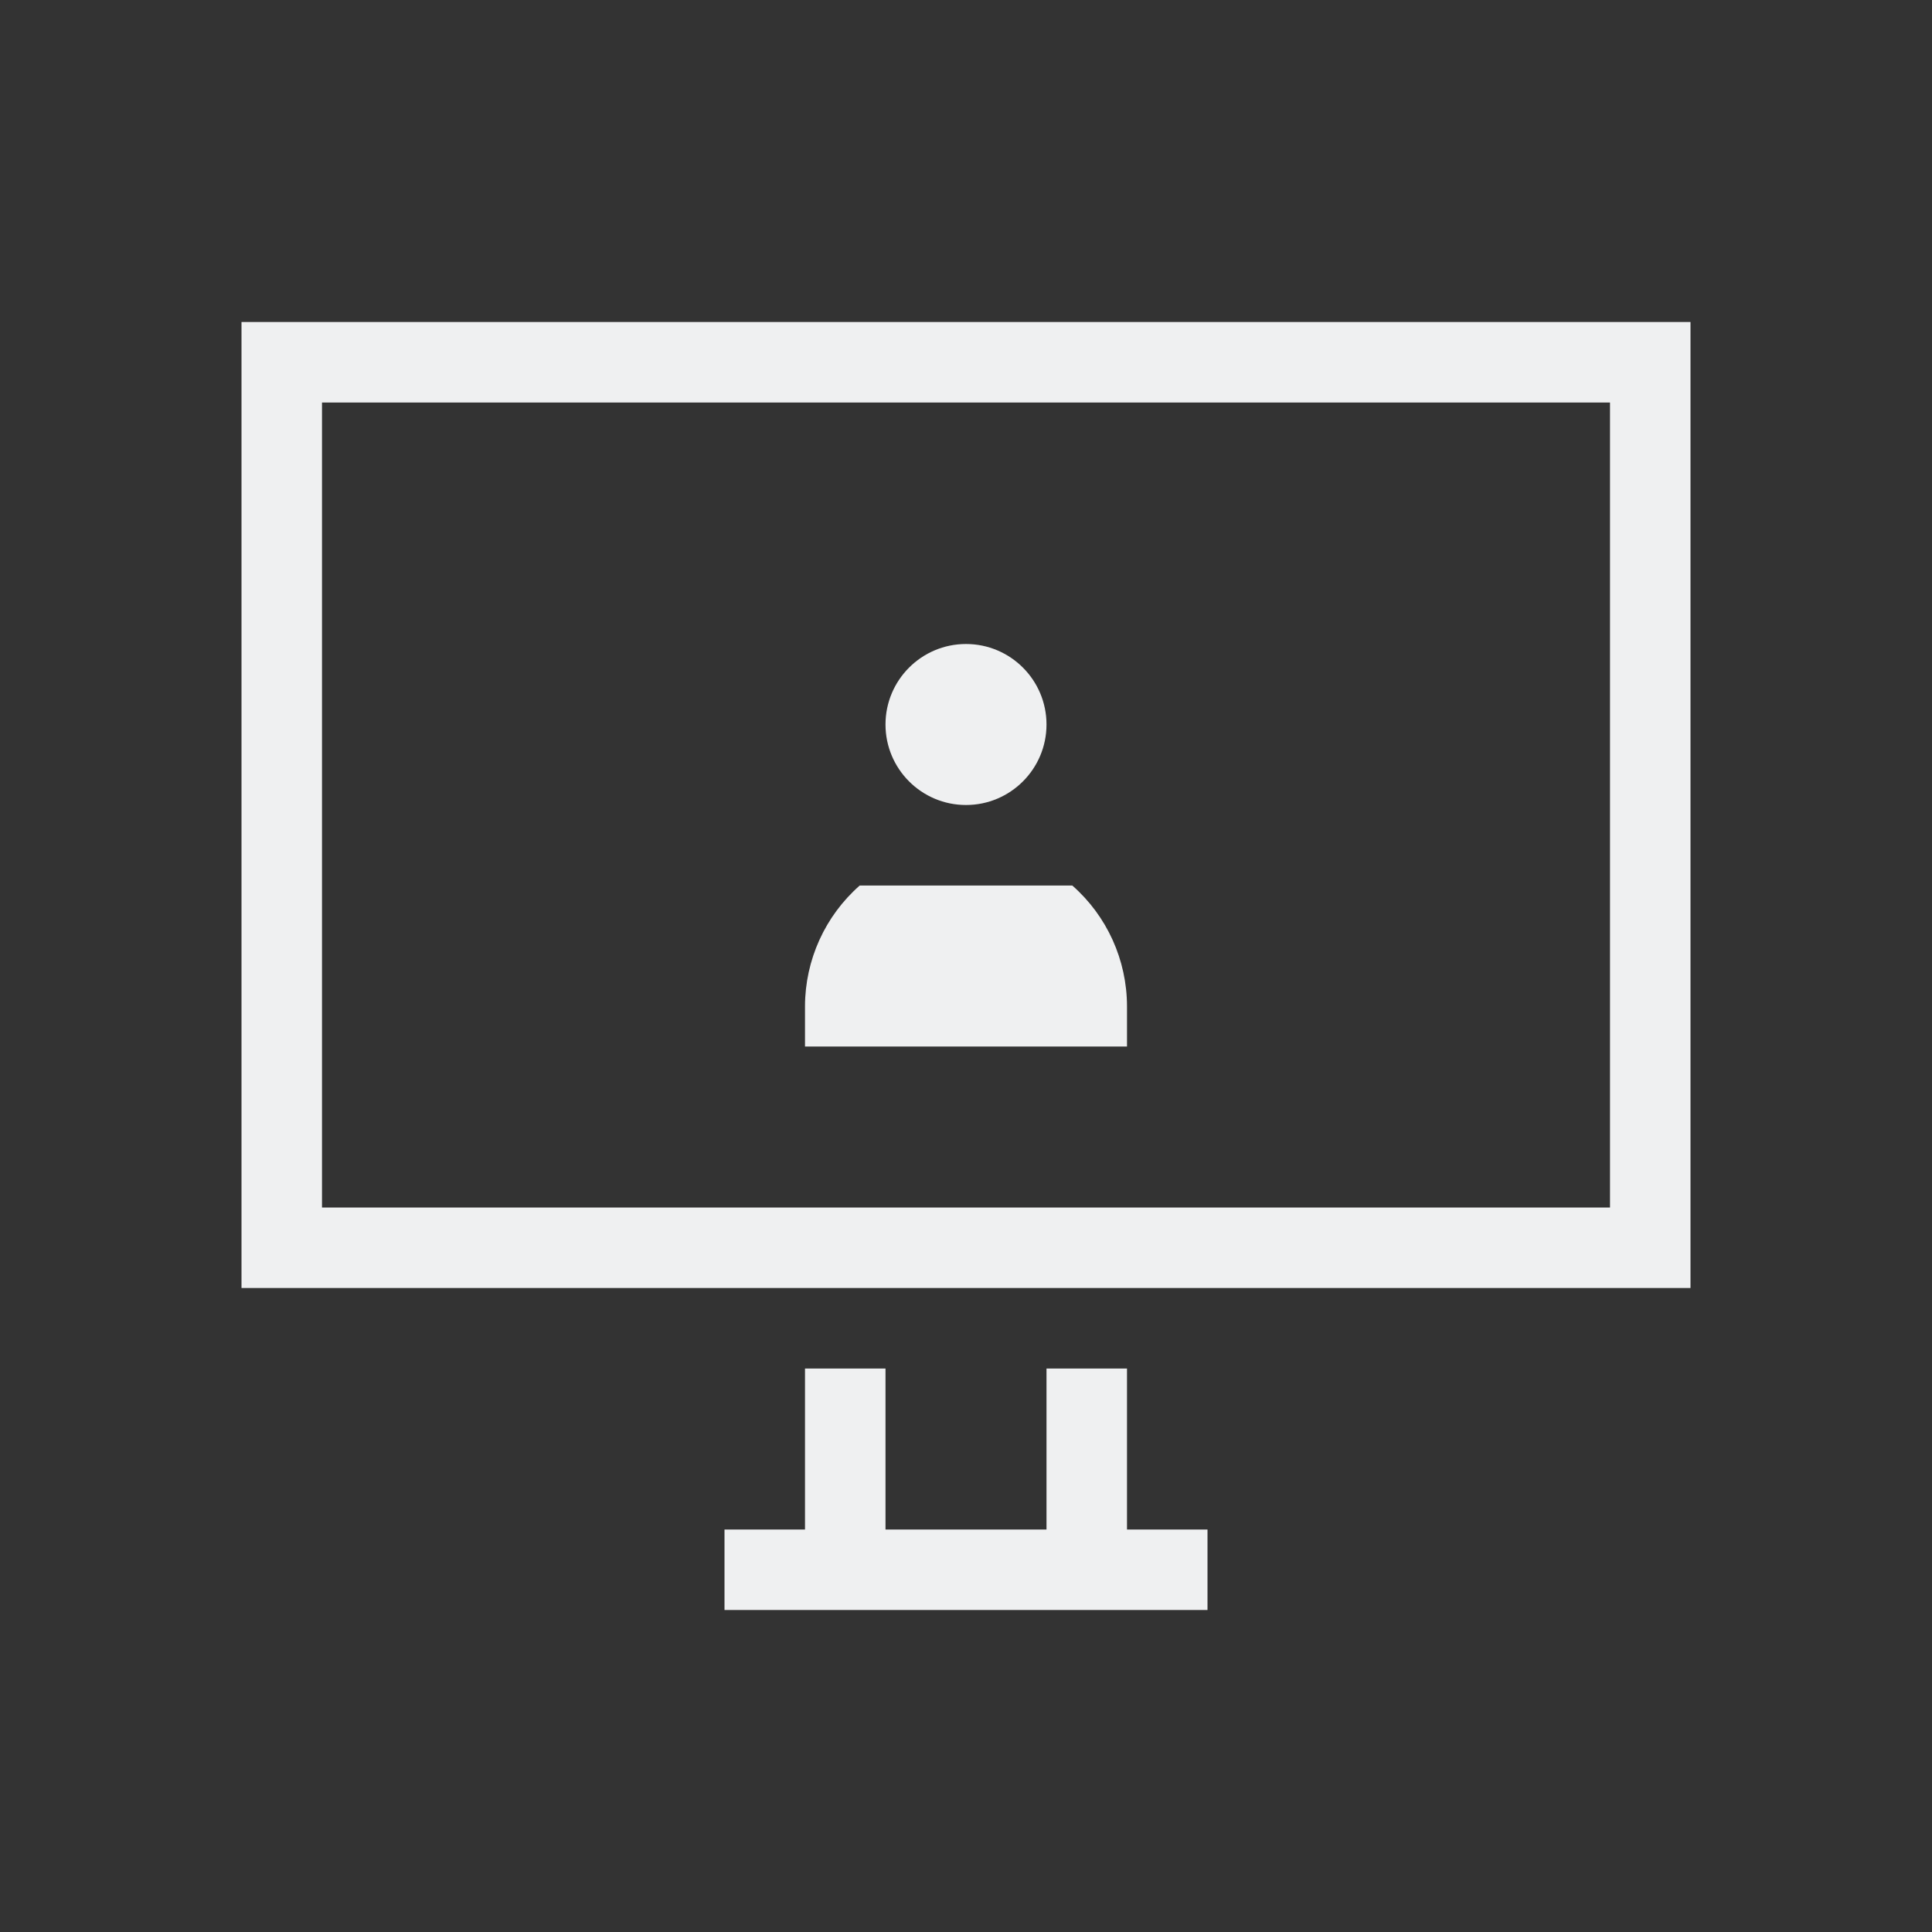 <svg viewBox="0 0 24 24" xmlns="http://www.w3.org/2000/svg"><rect x="0" y="0" width="24" height="24" fill="#333333" stroke="none"/><path d="m3 4v12h18v-12zm1 1h16v10h-16zm8 3c-.552 0-1 .448-1 1s.448 1 1 1c.552 0 1-.448 1-1s-.448-1-1-1zm-1.32 3c-.431.379-.679.926-.68 1.5v.5h4v-.5c-.001-.574-.248-1.121-.68-1.5zm-.68 6v2h-1v1h6v-1h-1v-2h-1v2h-2v-2z" fill="#eff0f1"/></svg>